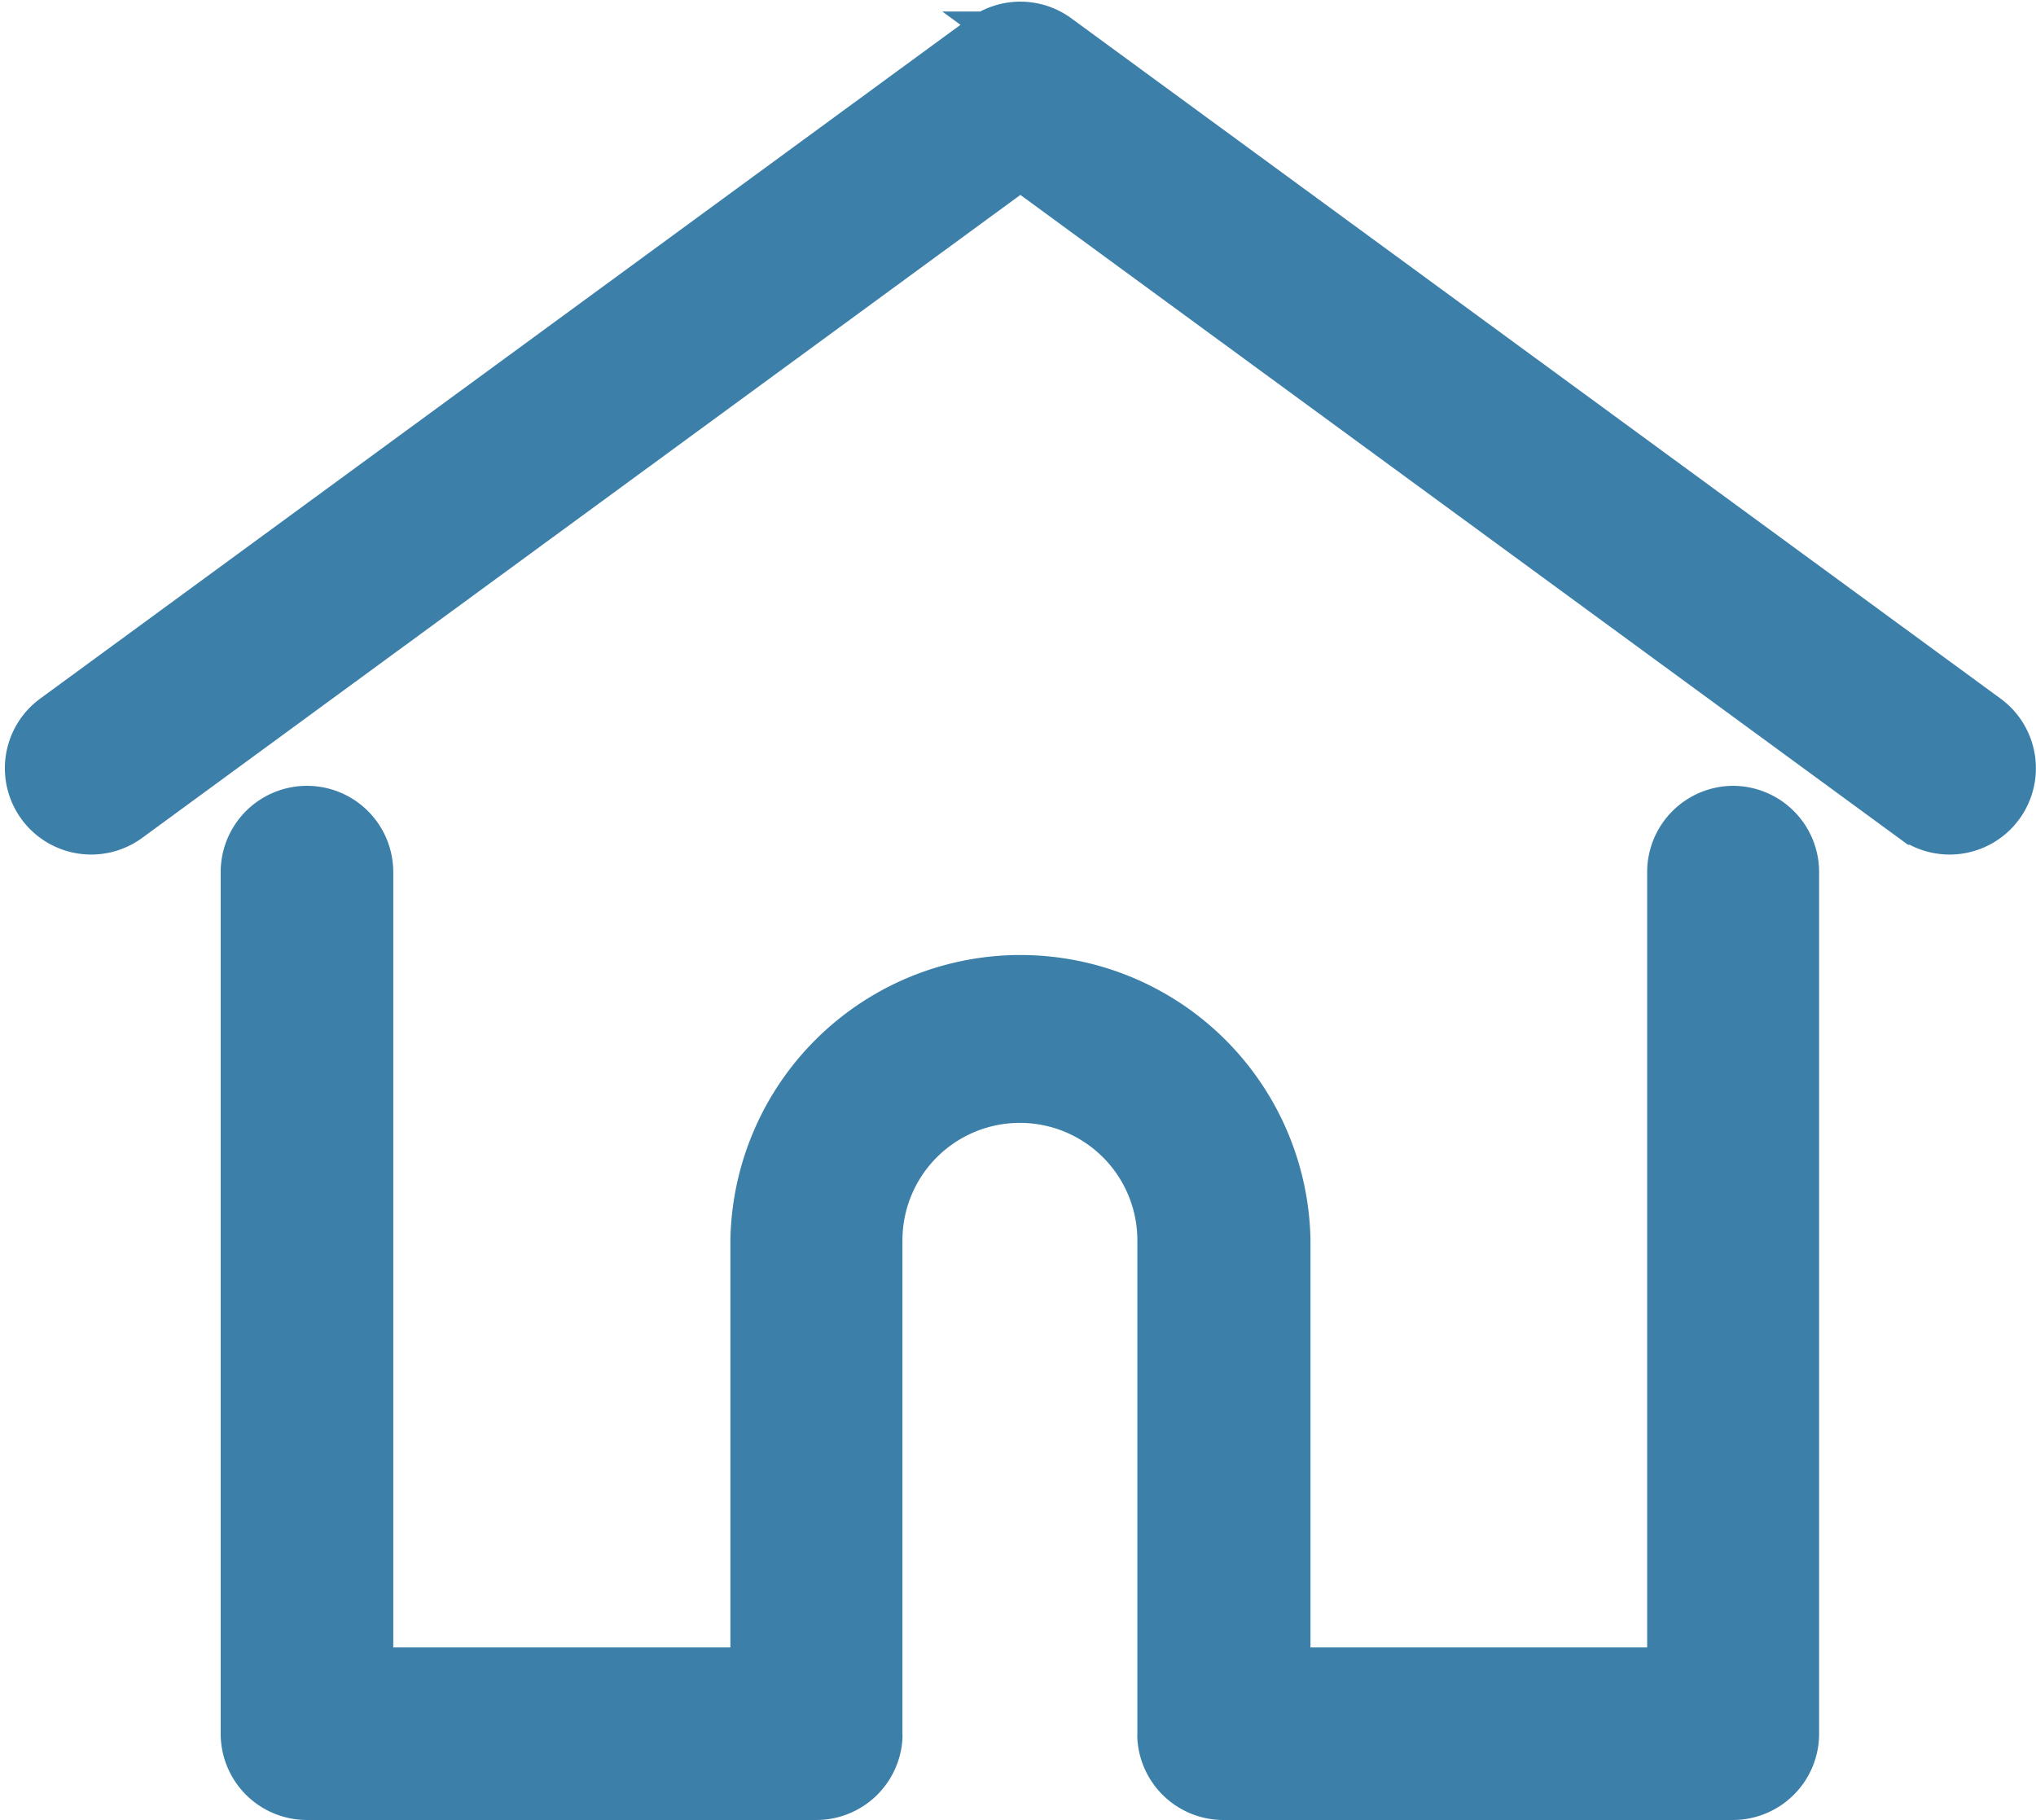 <svg xmlns="http://www.w3.org/2000/svg" width="23.028" height="20.587" viewBox="0 0 23.028 20.587">
    <defs>
        <style>
            .prefix__cls-1{fill:#3c80aa;stroke:#3c80aa;stroke-width:.8px}
        </style>
    </defs>
    <g id="prefix__home_1_" data-name="home (1)" transform="translate(.456 -27.375)">
        <g id="prefix__Group_4093" data-name="Group 4093" transform="translate(-.001 27.798)">
            <g id="prefix__Group_4092" data-name="Group 4092">
                <path id="prefix__Path_12115" d="M21.935 35.6l-10.51-7.695a.576.576 0 0 0-.681 0L.235 35.6a.576.576 0 0 0 .681.93l10.169-7.446 10.169 7.446a.576.576 0 0 0 .681-.93z" class="prefix__cls-1" data-name="Path 12115" transform="translate(.001 -27.798)"/>
            </g>
        </g>
        <g id="prefix__Group_4095" data-name="Group 4095" transform="translate(2.444 36.664)">
            <g id="prefix__Group_4094" data-name="Group 4094">
                <path id="prefix__Path_12116" d="M73.158 232.543a.576.576 0 0 0-.576.576v9.17h-4.608v-5.005a2.881 2.881 0 0 0-5.761 0v5.005H57.6v-9.17a.576.576 0 1 0-1.152 0v9.746a.576.576 0 0 0 .576.576h5.761a.576.576 0 0 0 .574-.531.435.435 0 0 0 0-.045v-5.581a1.728 1.728 0 1 1 3.457 0v5.581a.422.422 0 0 0 0 .044.576.576 0 0 0 .574.532h5.761a.576.576 0 0 0 .576-.576v-9.746a.576.576 0 0 0-.569-.576z" class="prefix__cls-1" data-name="Path 12116" transform="translate(-56.452 -232.543)"/>
            </g>
        </g>
    </g>
</svg>
